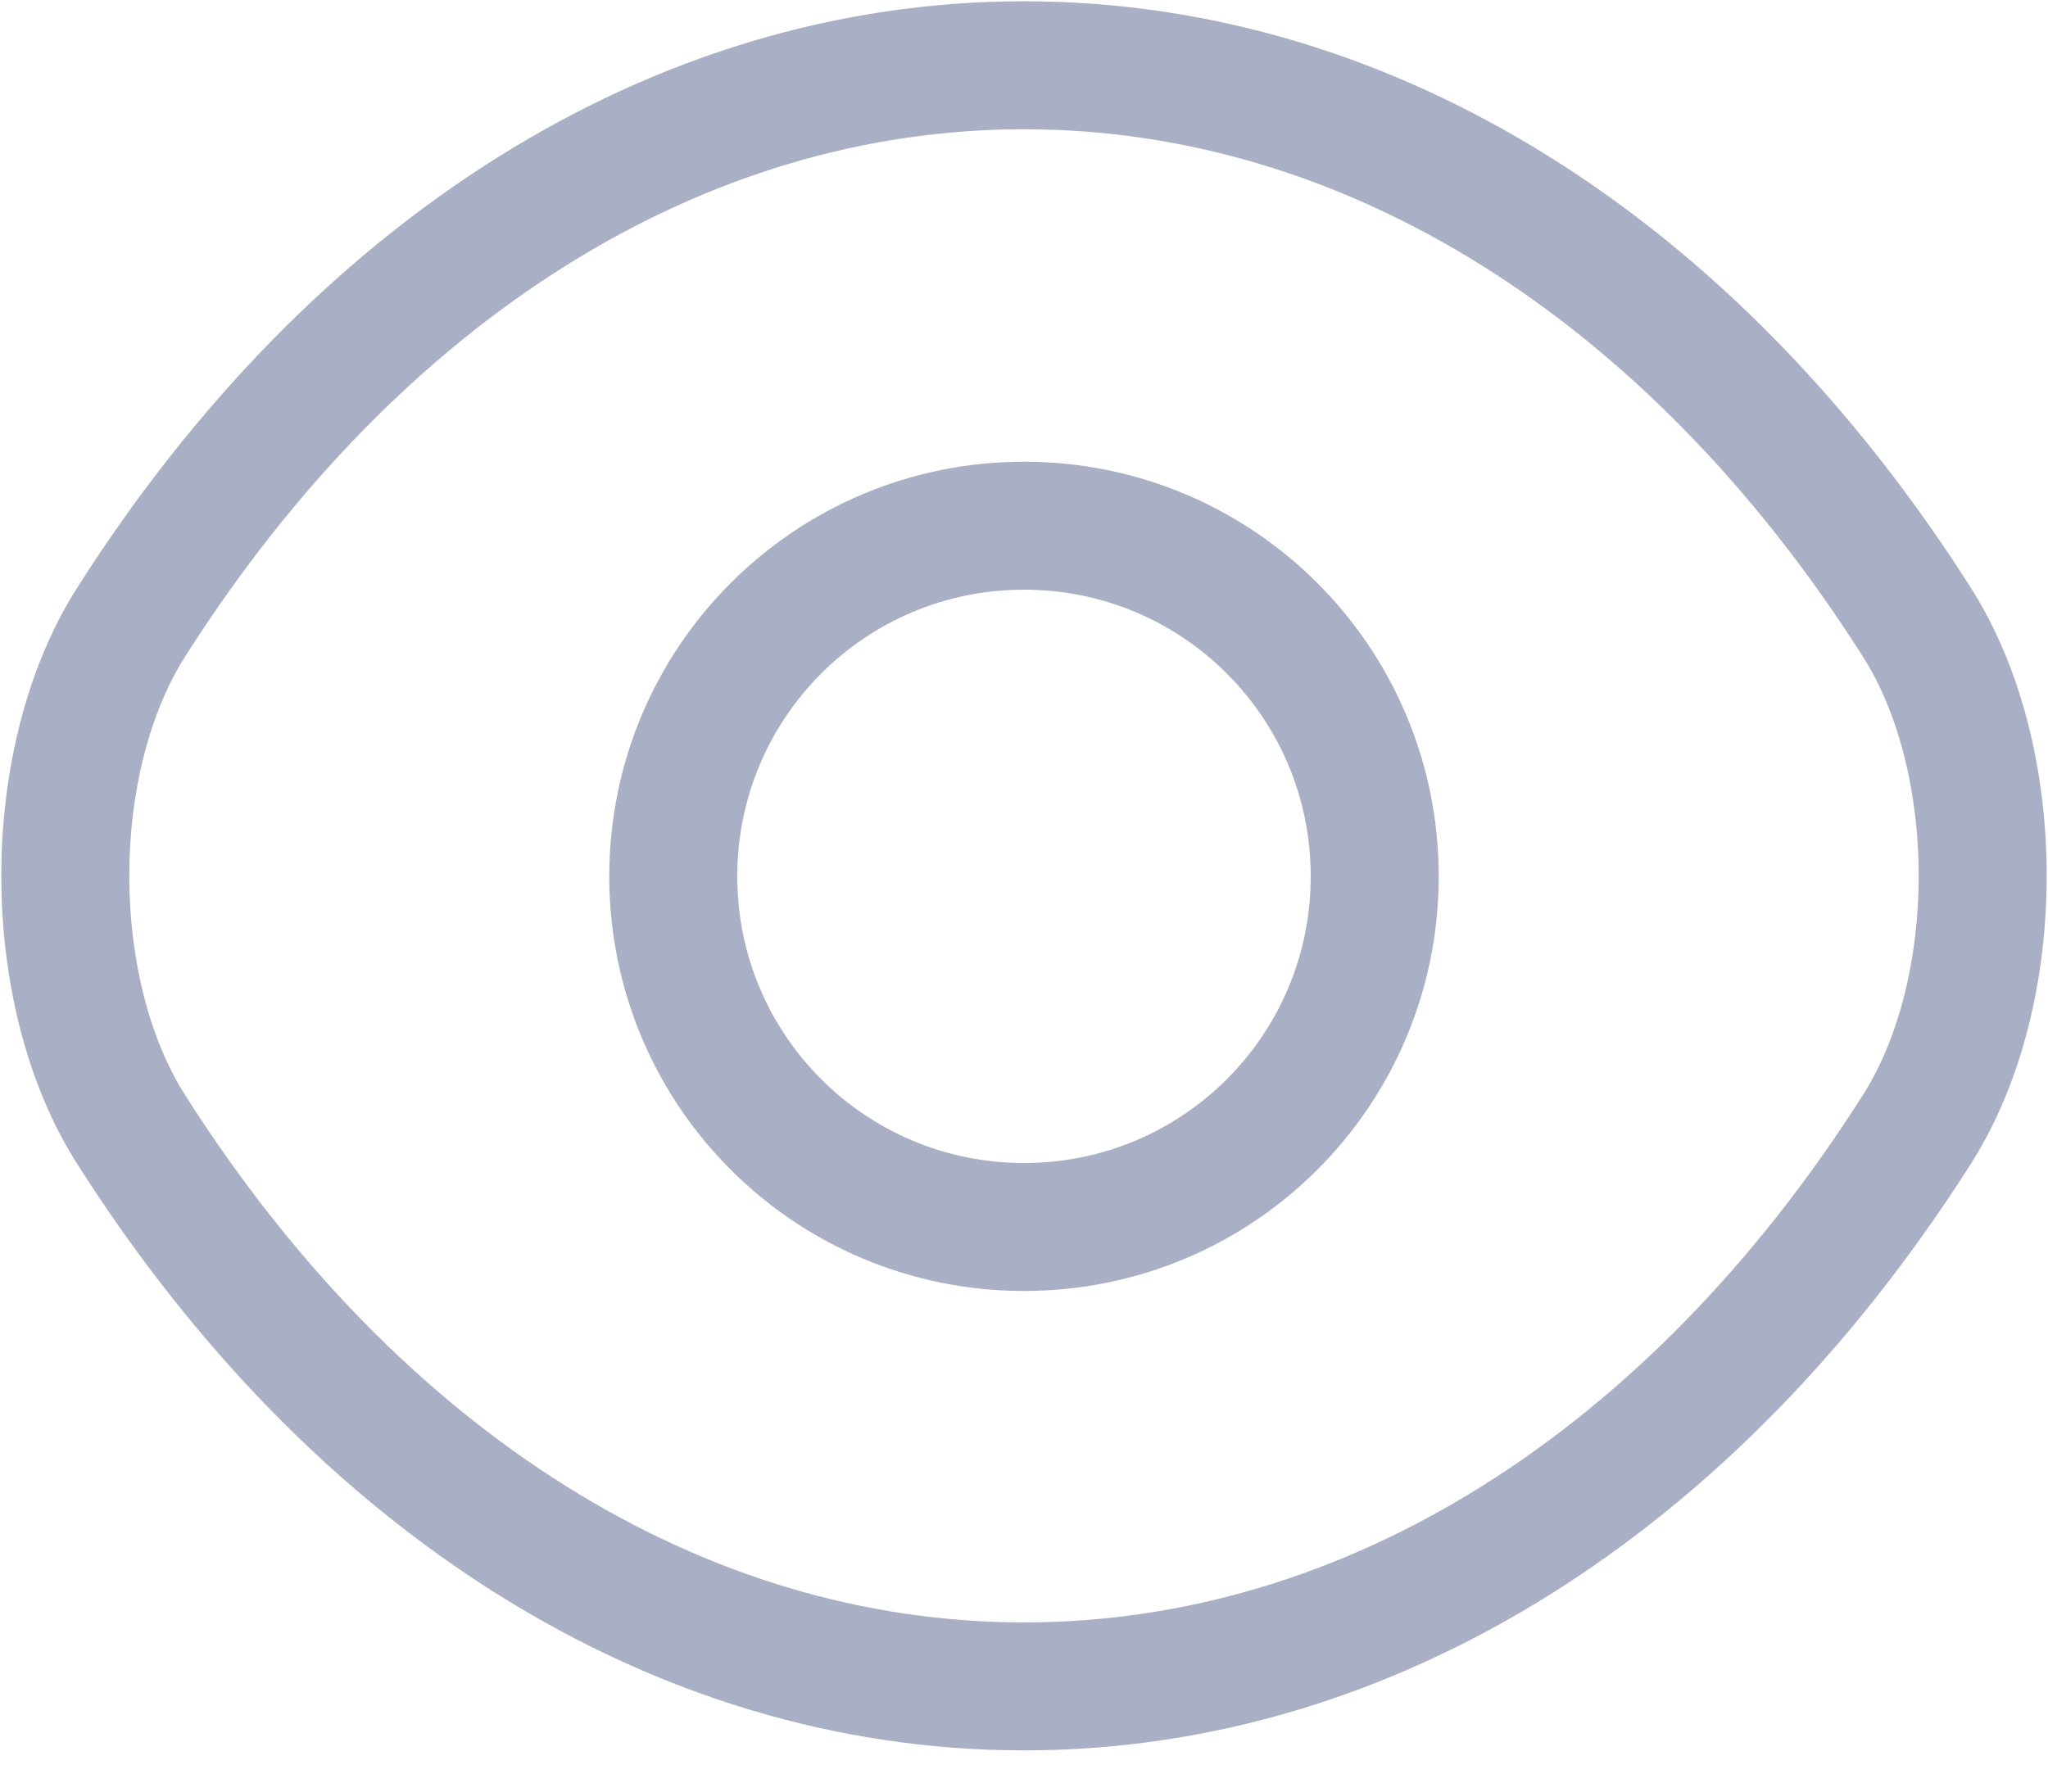 <svg width="16" height="14" viewBox="0 0 16 14" fill="none" xmlns="http://www.w3.org/2000/svg">
<path d="M10.74 6.848C10.74 8.364 9.516 9.588 8 9.588C6.485 9.588 5.26 8.364 5.26 6.848C5.26 5.333 6.485 4.108 8 4.108C9.516 4.108 10.74 5.333 10.74 6.848Z" stroke="#A9AFC4" stroke-linecap="round" stroke-linejoin="round"/>
<path d="M8 13.178C10.702 13.178 13.22 11.586 14.973 8.83C15.662 7.751 15.662 5.937 14.973 4.858C13.22 2.102 10.702 0.51 8 0.51C5.298 0.51 2.78 2.102 1.027 4.858C0.338 5.937 0.338 7.751 1.027 8.83C2.78 11.586 5.298 13.178 8 13.178Z" stroke="#A9AFC4" stroke-linecap="round" stroke-linejoin="round"/>
</svg>
